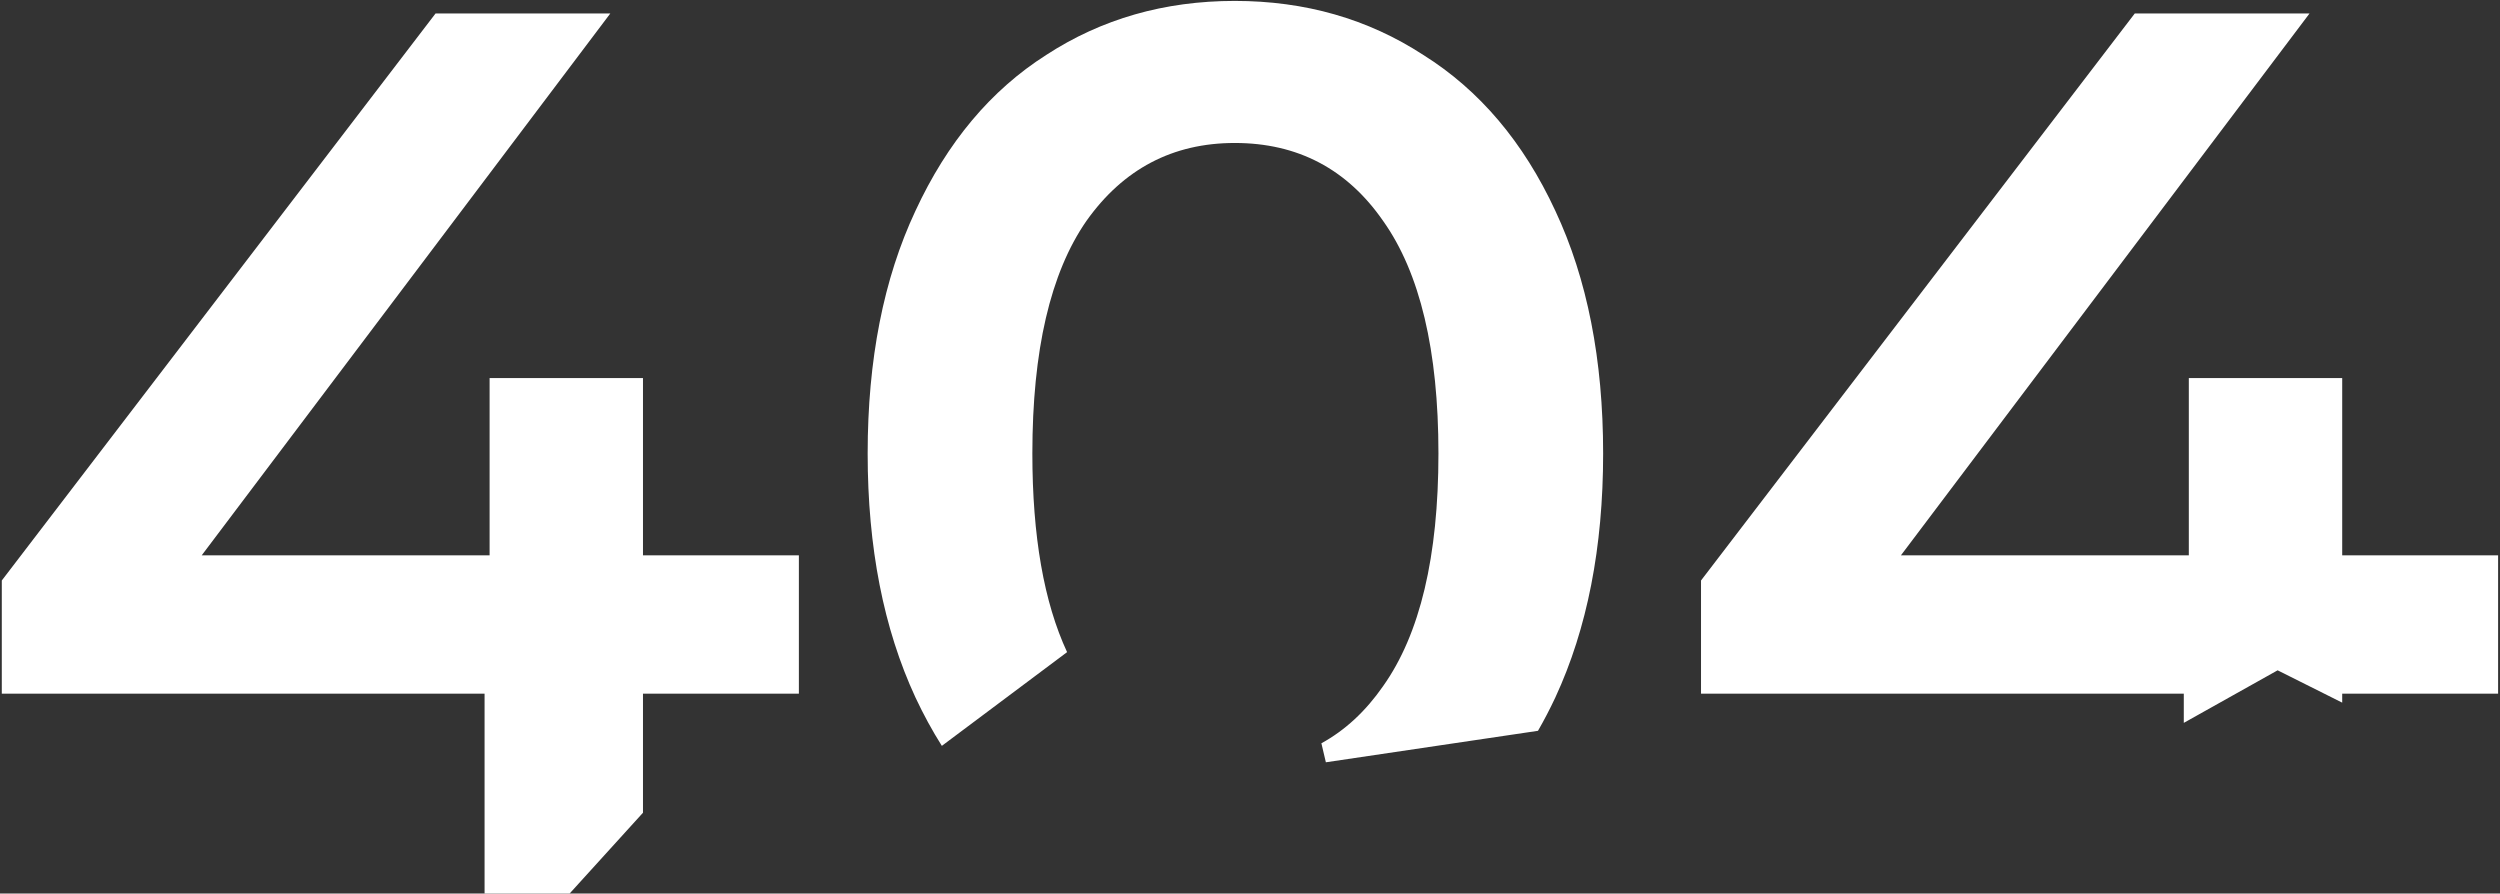<svg width="1038" height="371" viewBox="0 0 1038 371" fill="none" xmlns="http://www.w3.org/2000/svg">
<rect x="0" y="0" width="1038" height="371" fill="#333333" stroke="none"/>
<path fill-rule="evenodd" clip-rule="evenodd" d="M266.966 288.002H331.694V230.582H266.966V156.98H203.282V230.582H83.744L253.394 5.6H180.836L0.746 241.022V288.002H201.194V371H236.501L266.966 337.446V288.002ZM638.569 303.435C641.122 299.005 643.528 294.383 645.787 289.568C659.011 261.032 665.623 227.276 665.623 188.3C665.623 149.324 659.011 115.742 645.787 87.554C632.563 59.018 614.293 37.442 590.977 22.826C568.009 7.862 541.909 0.38 512.677 0.38C483.445 0.38 457.345 7.862 434.377 22.826C411.409 37.442 393.313 59.018 380.089 87.554C366.865 115.742 360.253 149.324 360.253 188.3C360.253 227.276 366.865 261.032 380.089 289.568C383.433 296.695 387.088 303.4 391.055 309.682L443.054 270.765C433.441 250.095 428.635 222.607 428.635 188.3C428.635 145.496 436.117 113.306 451.081 91.73C466.393 70.154 486.925 59.366 512.677 59.366C538.777 59.366 559.309 70.154 574.273 91.73C589.585 113.306 597.241 145.496 597.241 188.3C597.241 231.104 589.585 263.294 574.273 284.87C567.033 295.309 558.489 303.223 548.642 308.612L550.498 316.5L638.569 303.435ZM972.482 288.002H1037.21V230.582H972.482V156.98H908.798V230.582H789.26L958.91 5.6H886.352L706.262 241.022V288.002H906.71V300.138L945.67 278.314L972.482 291.737V288.002Z" fill="white"/>
</svg>
